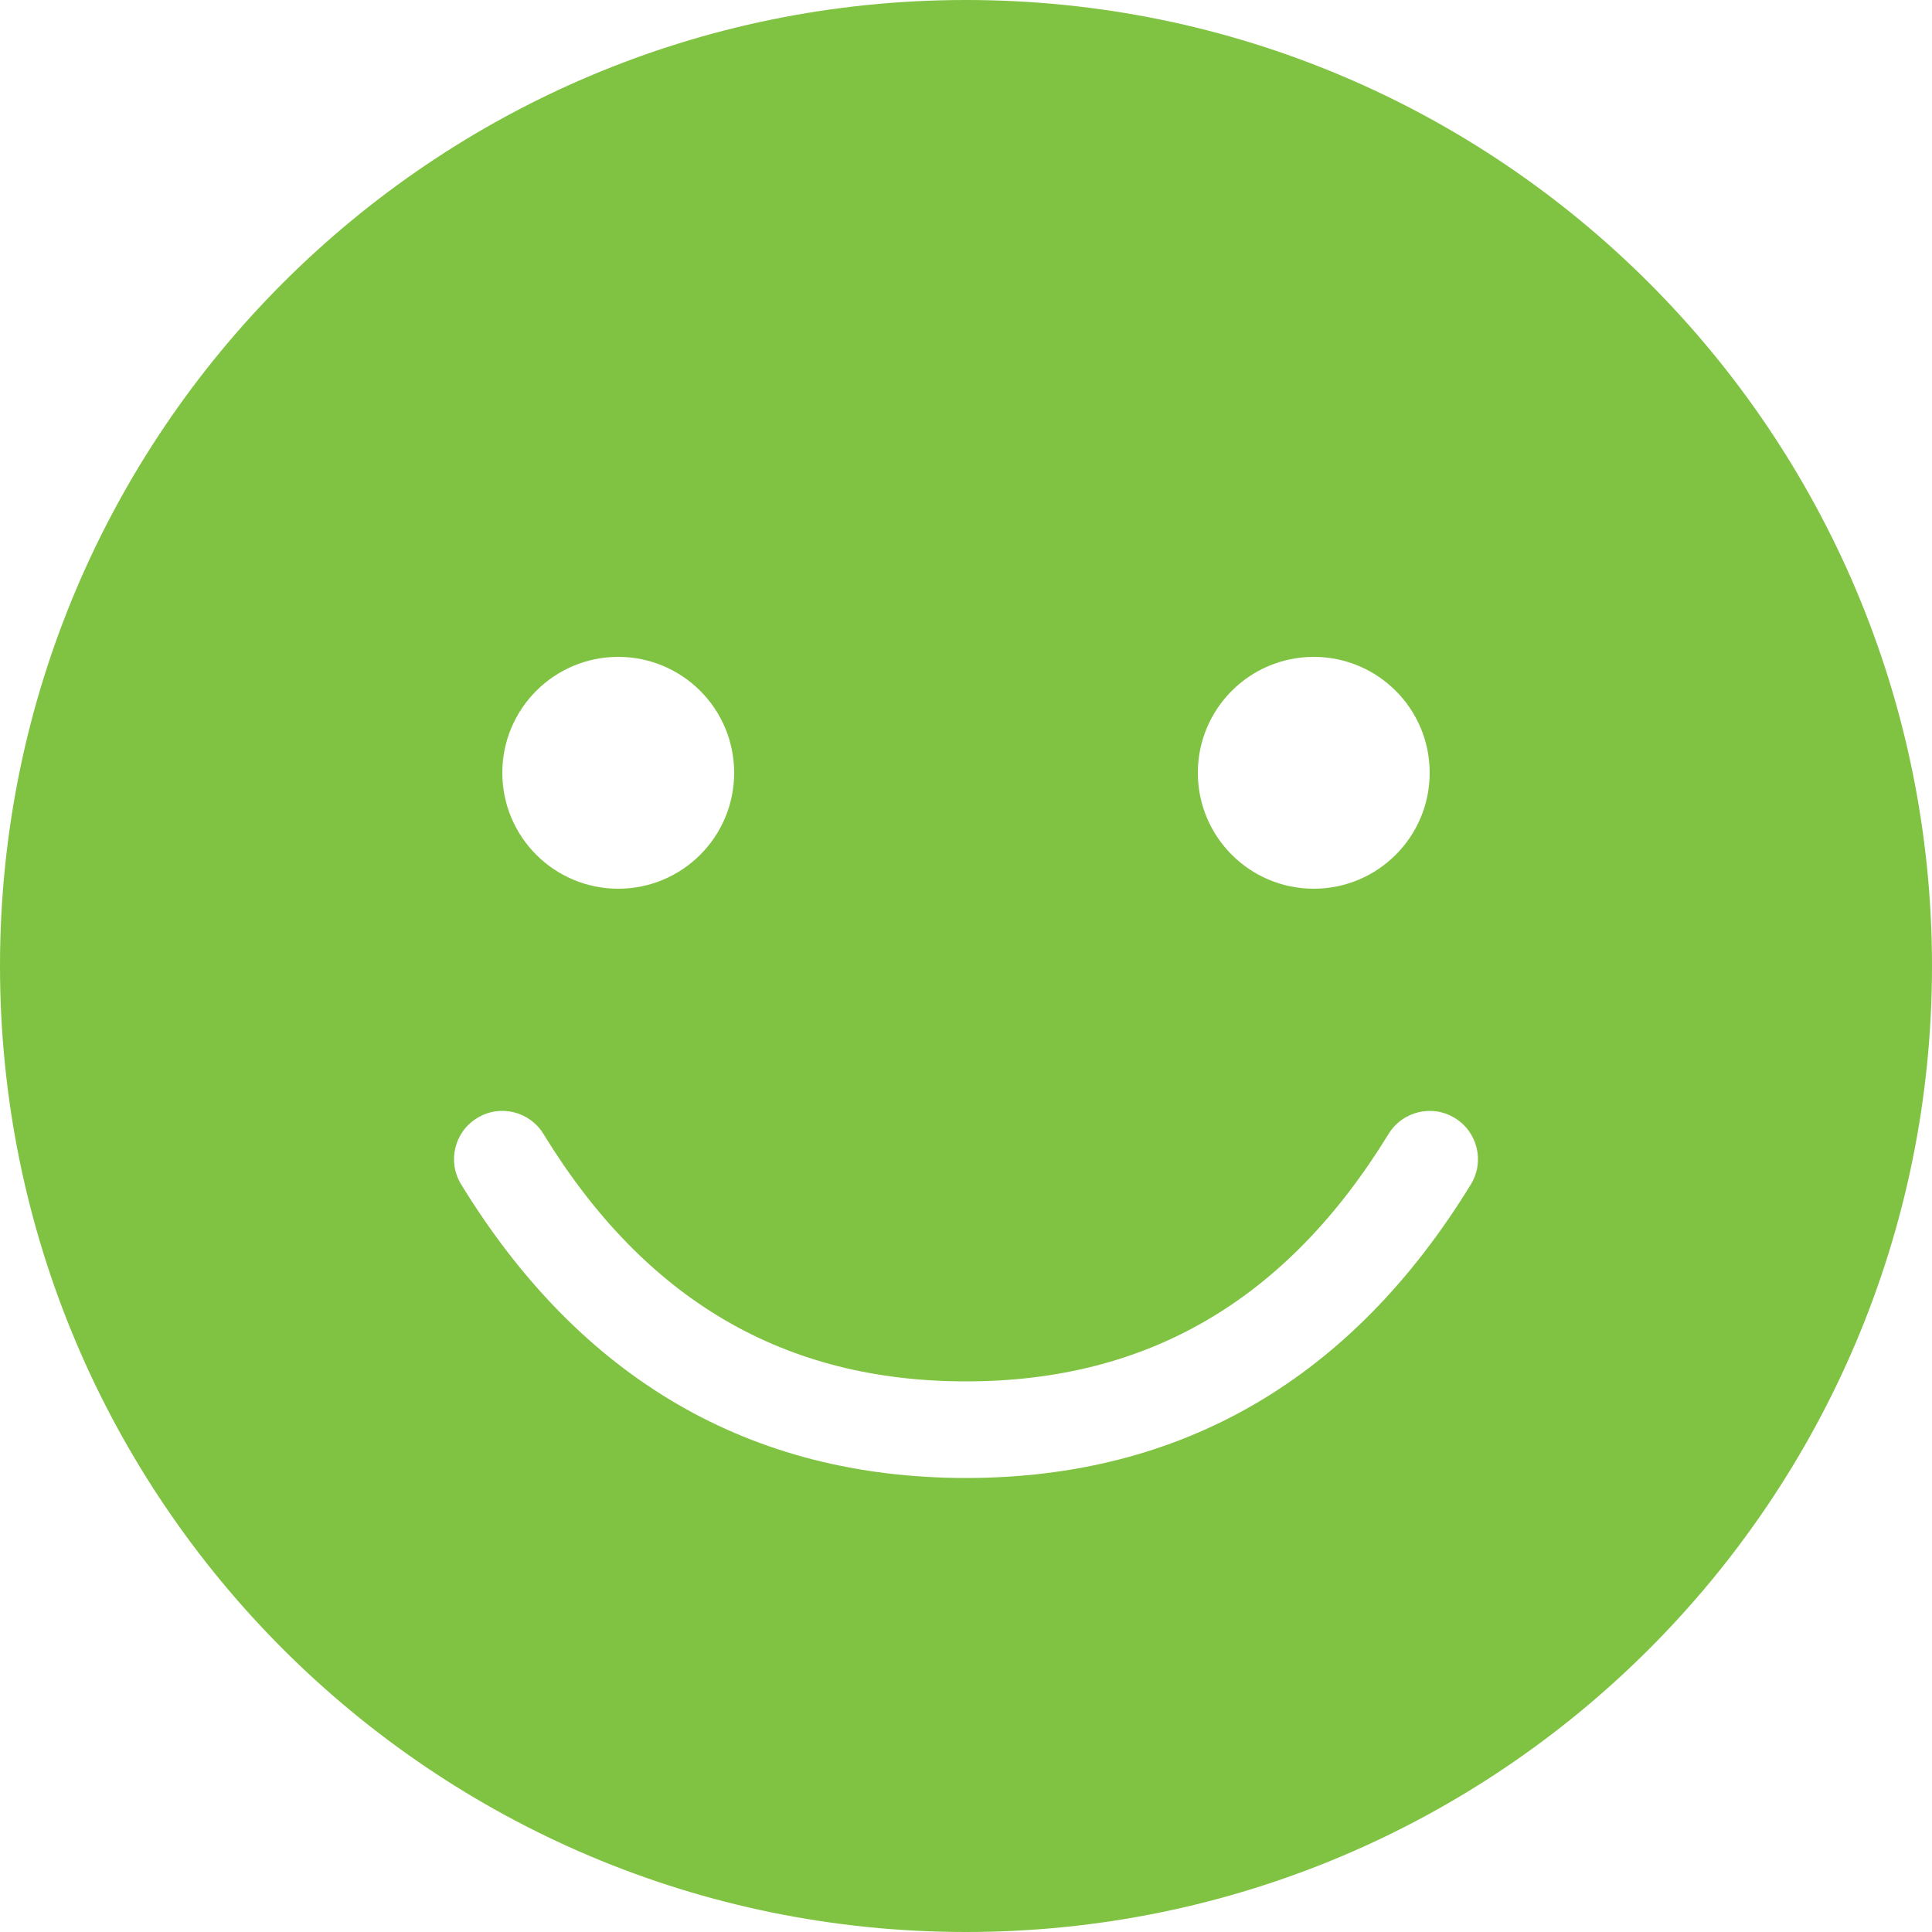 <svg xmlns="http://www.w3.org/2000/svg" width="20" height="20" viewBox="0 0 20 20">
    <g fill="none" fill-rule="evenodd">
        <path d="M0 0H20V20H0z"/>
        <path fill="#80C342" d="M10 0c5.523 0 10 4.477 10 10s-4.477 10-10 10S0 15.523 0 10 4.477 0 10 0zm5.061 11.574c-.235-.145-.543-.07-.687.165C13.32 13.459 11.88 14.3 10 14.3c-1.88 0-3.32-.84-4.374-2.561-.144-.236-.452-.31-.687-.165-.236.144-.31.452-.165.687C6.006 14.273 7.765 15.3 10 15.3s3.994-1.027 5.226-3.039c.145-.235.07-.543-.165-.687zM6.4 6.8c-.663 0-1.2.537-1.2 1.2 0 .663.537 1.2 1.2 1.2.663 0 1.2-.537 1.2-1.2 0-.663-.537-1.2-1.2-1.2zm7.2 0c-.663 0-1.2.537-1.2 1.2 0 .663.537 1.2 1.2 1.2.663 0 1.2-.537 1.2-1.2 0-.663-.537-1.2-1.2-1.2z"/>
    </g>
</svg>
